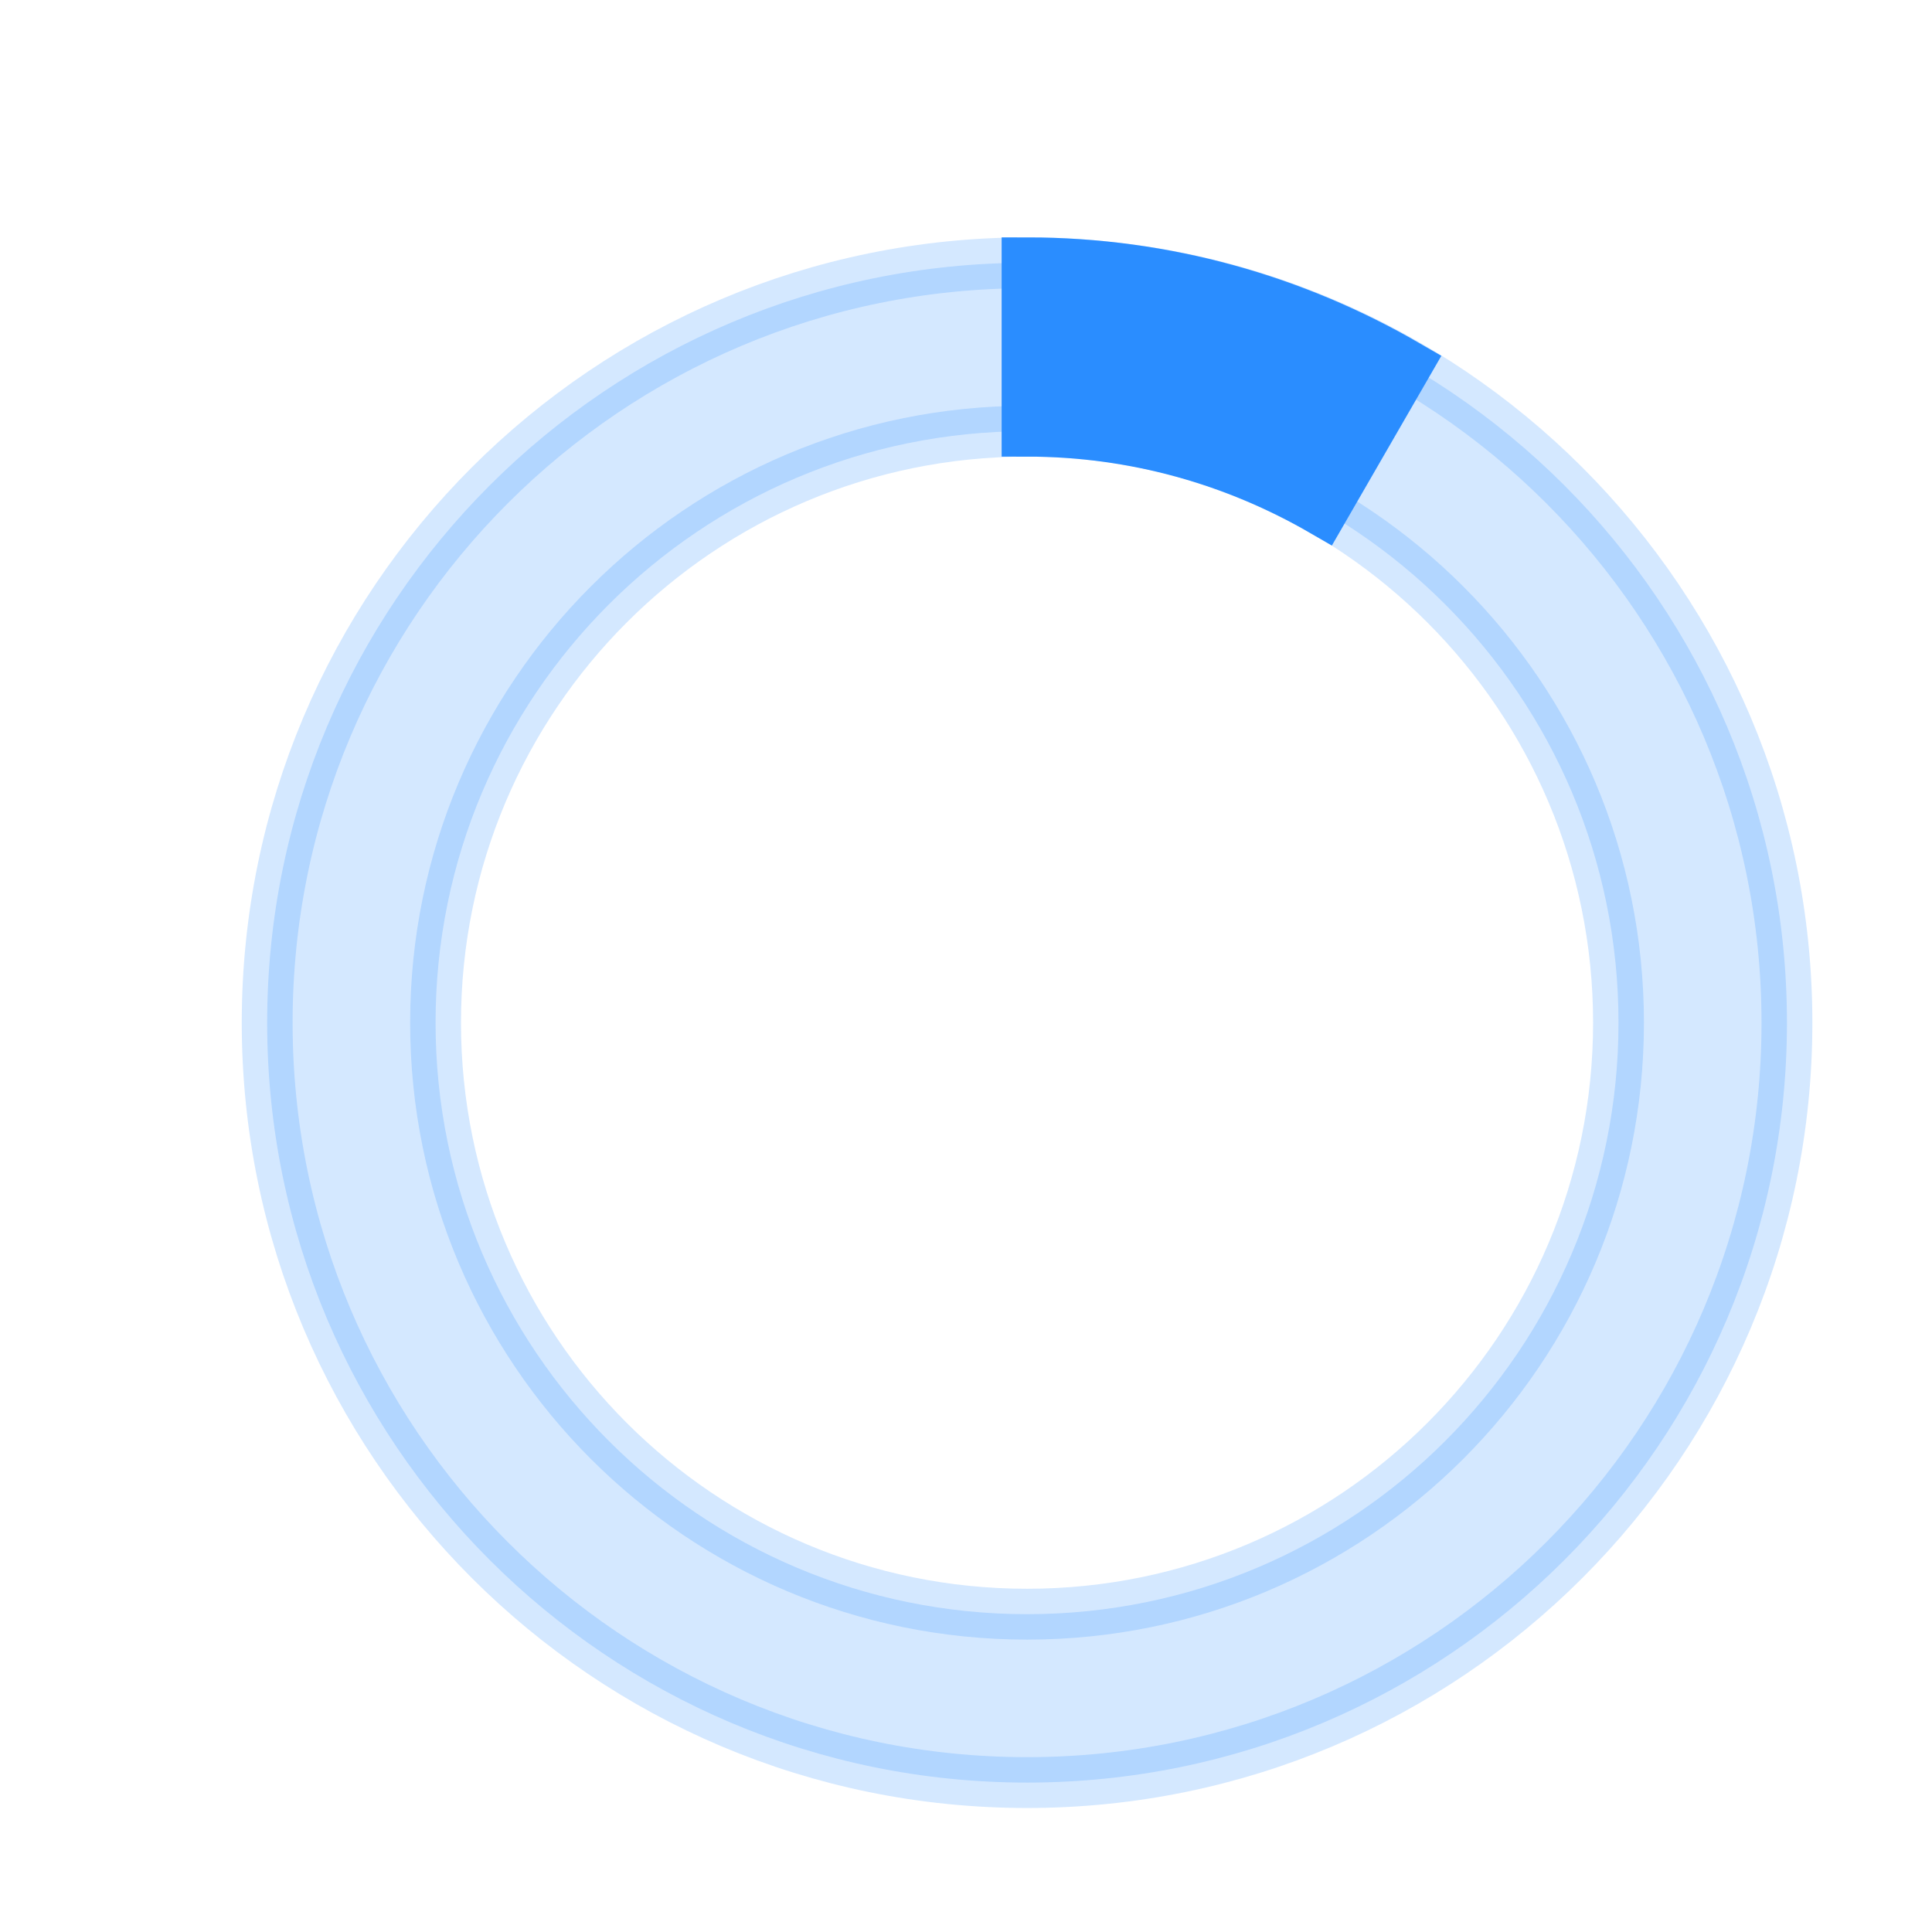 
<svg  version="1.1" id="loader-1" xmlns:xlink="http://www.w3.org/1999/xlink" x="0px" y="0px"
  enable-background="new 0 0 38 38" xml:space="preserve" width="38" height="38" viewBox="0 0 38 38" xmlns="http://www.w3.org/2000/svg" stroke="#2a8dff">
 <path opacity="0.2" fill="#2a8dff" d="M20.201,5.169c-8.254,0-14.946,6.692-14.946,14.946c0,8.255,6.692,14.946,14.946,14.946
    s14.946-6.691,14.946-14.946C35.146,11.861,28.455,5.169,20.201,5.169z M20.201,31.749c-6.425,0-11.634-5.208-11.634-11.634
    c0-6.425,5.209-11.634,11.634-11.634c6.425,0,11.633,5.209,11.633,11.634C31.834,26.541,26.626,31.749,20.201,31.749z"/>
  <path fill="#2a8dff" d="M26.013,10.047l1.654-2.866c-2.198-1.272-4.743-2.012-7.466-2.012h0v3.312h0
    C22.32,8.481,24.301,9.057,26.013,10.047z">
    <animateTransform attributeType="xml"
      attributeName="transform"
      type="rotate"
      from="0 20 20"
      to="360 20 20"
      dur="0.75s"
      repeatCount="indefinite"/>
    </path>    
</svg>


 